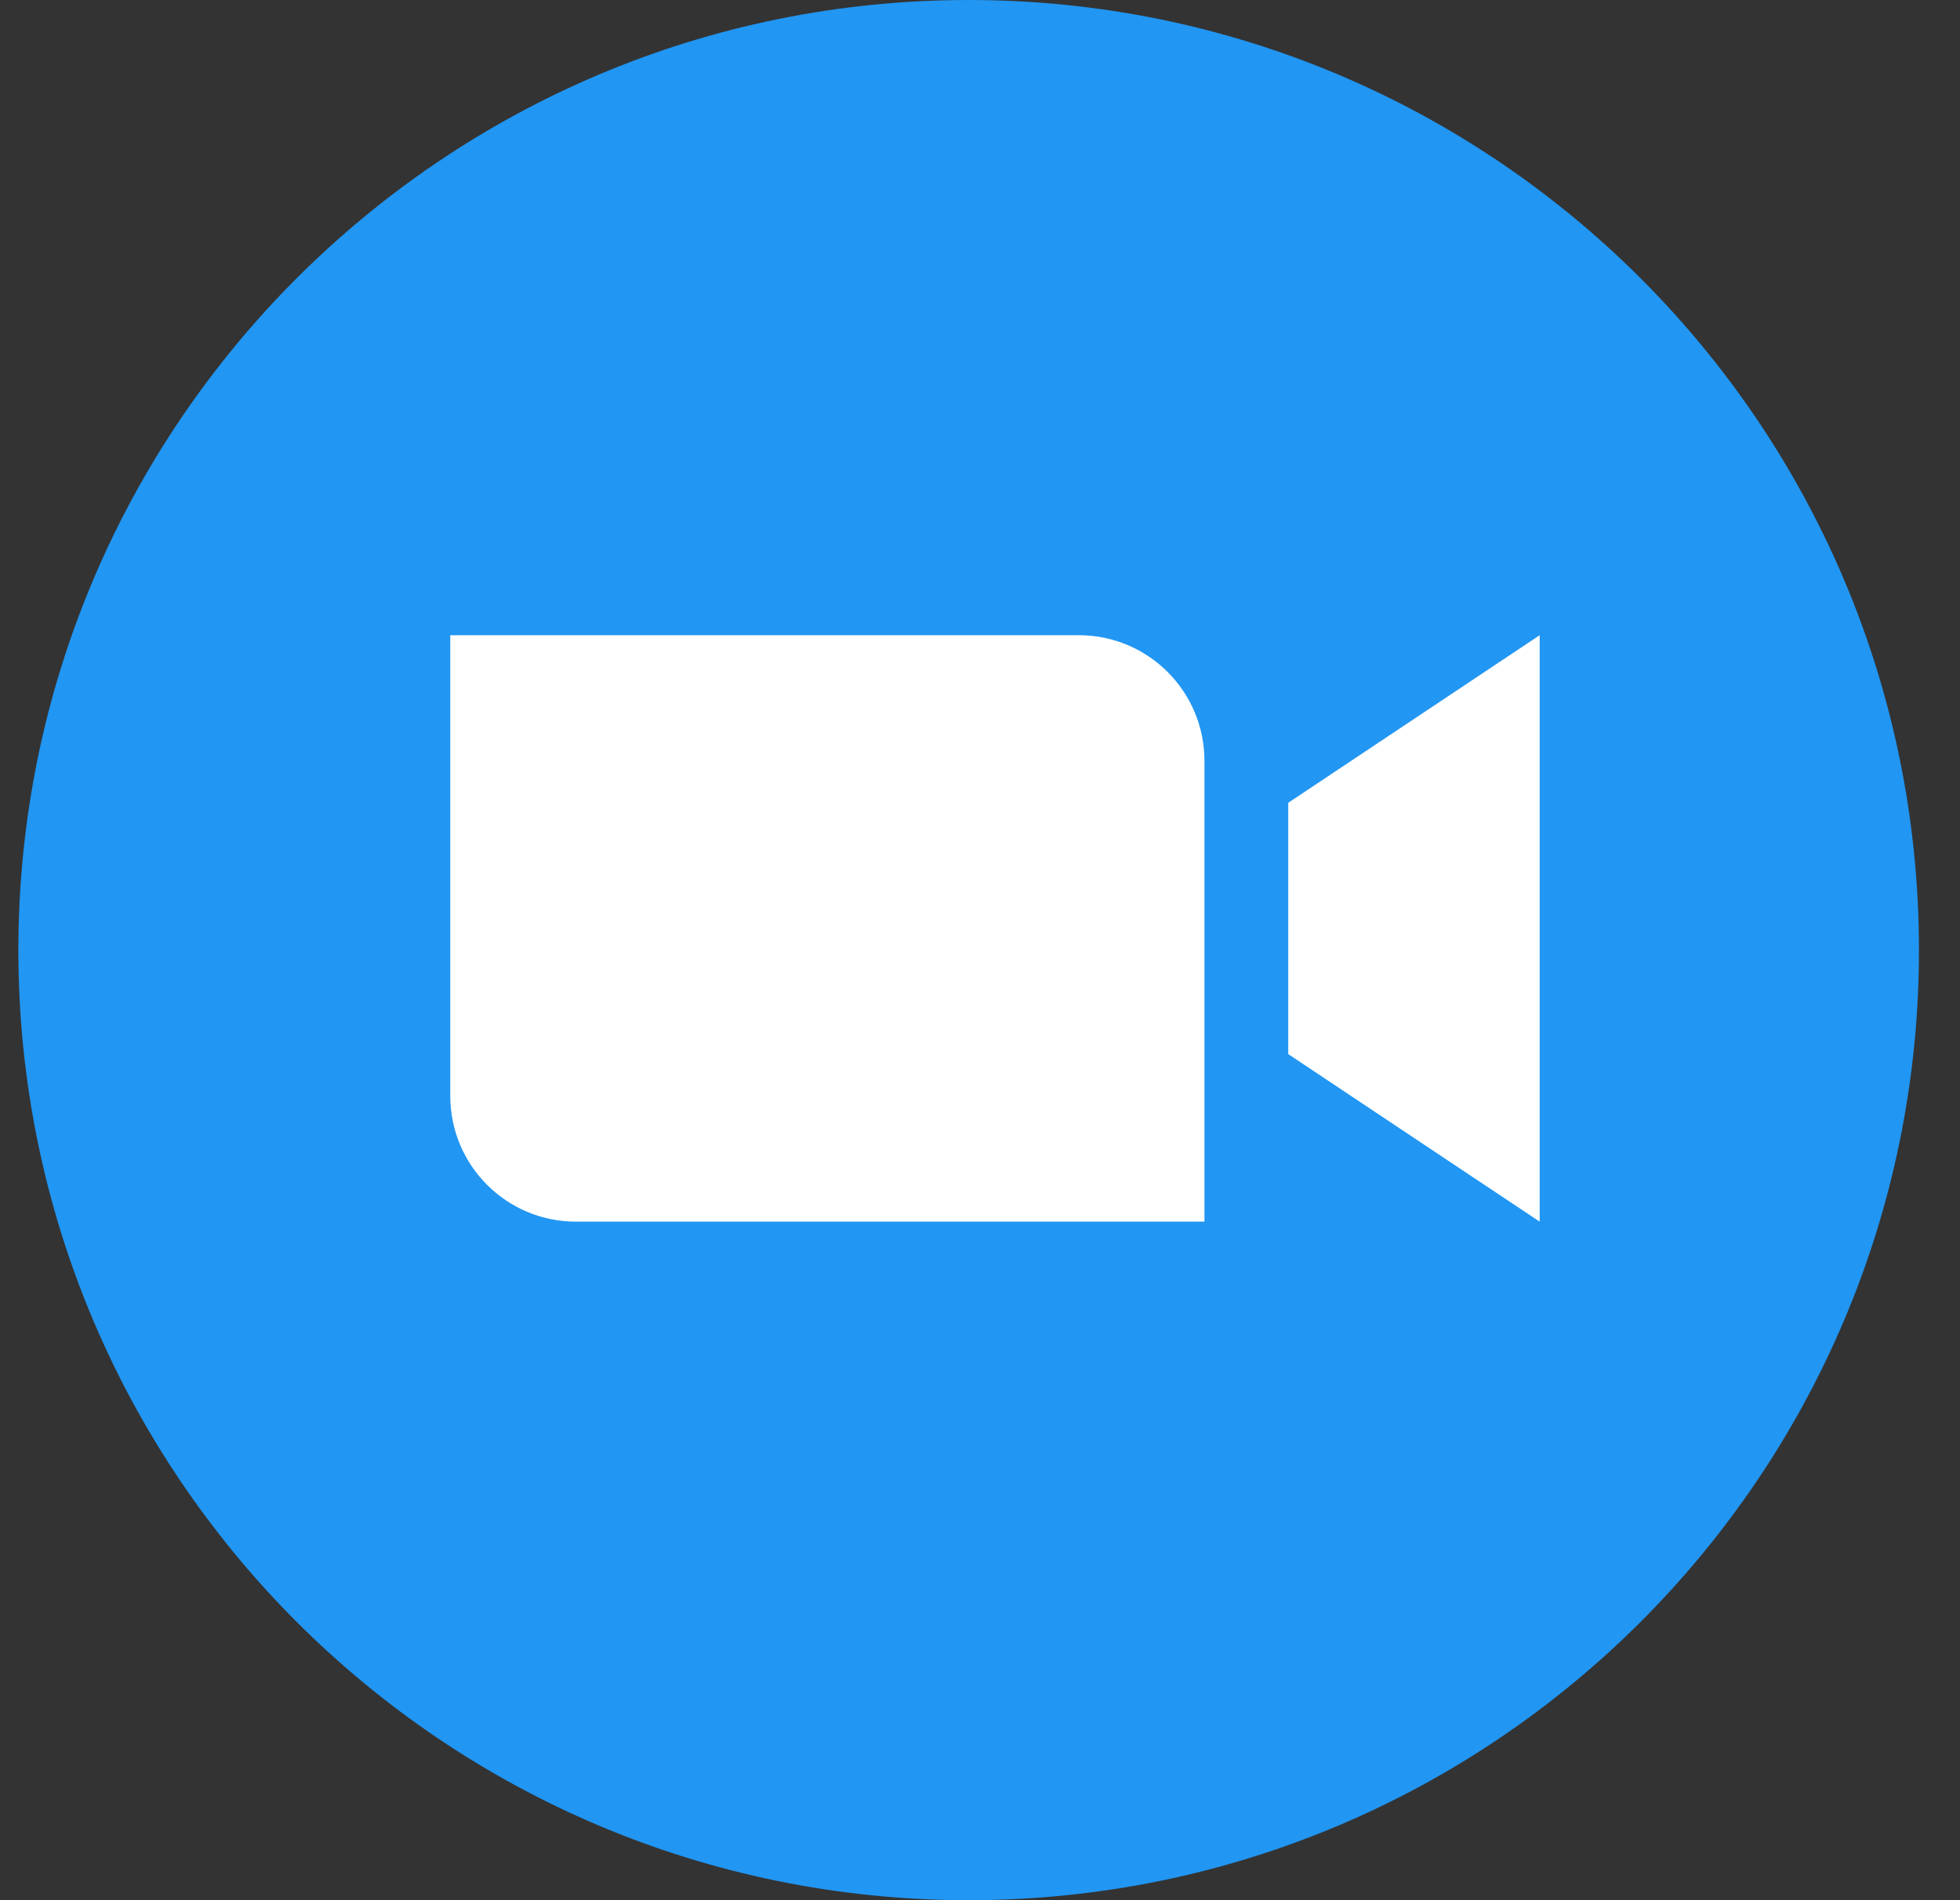 <svg width="33" height="32" viewBox="0 0 33 32" fill="none" xmlns="http://www.w3.org/2000/svg">
<rect x="0" y="0" width="33" height="32" fill="#333333" stroke="none"/>
<g clip-path="url(#clip0_2922_8107)">
<path d="M16.308 32C25.145 32 32.309 24.836 32.309 16C32.309 7.163 25.145 0 16.308 0C7.471 0 0.309 7.163 0.309 16C0.309 24.836 7.472 32 16.308 32Z" fill="#2196F3"/>
<path fill-rule="evenodd" clip-rule="evenodd" d="M9.697 20.573H20.279V12.813C20.279 11.644 19.332 10.697 18.163 10.697H7.581V18.456C7.581 19.626 8.528 20.573 9.697 20.573ZM21.69 17.752L25.923 20.573V10.697L21.69 13.519L21.69 17.752Z" fill="white"/>
</g>
<defs>
<clipPath id="clip0_2922_8107">
<rect width="32" height="32" fill="white" transform="translate(0.309)"/>
</clipPath>
</defs>
</svg>
